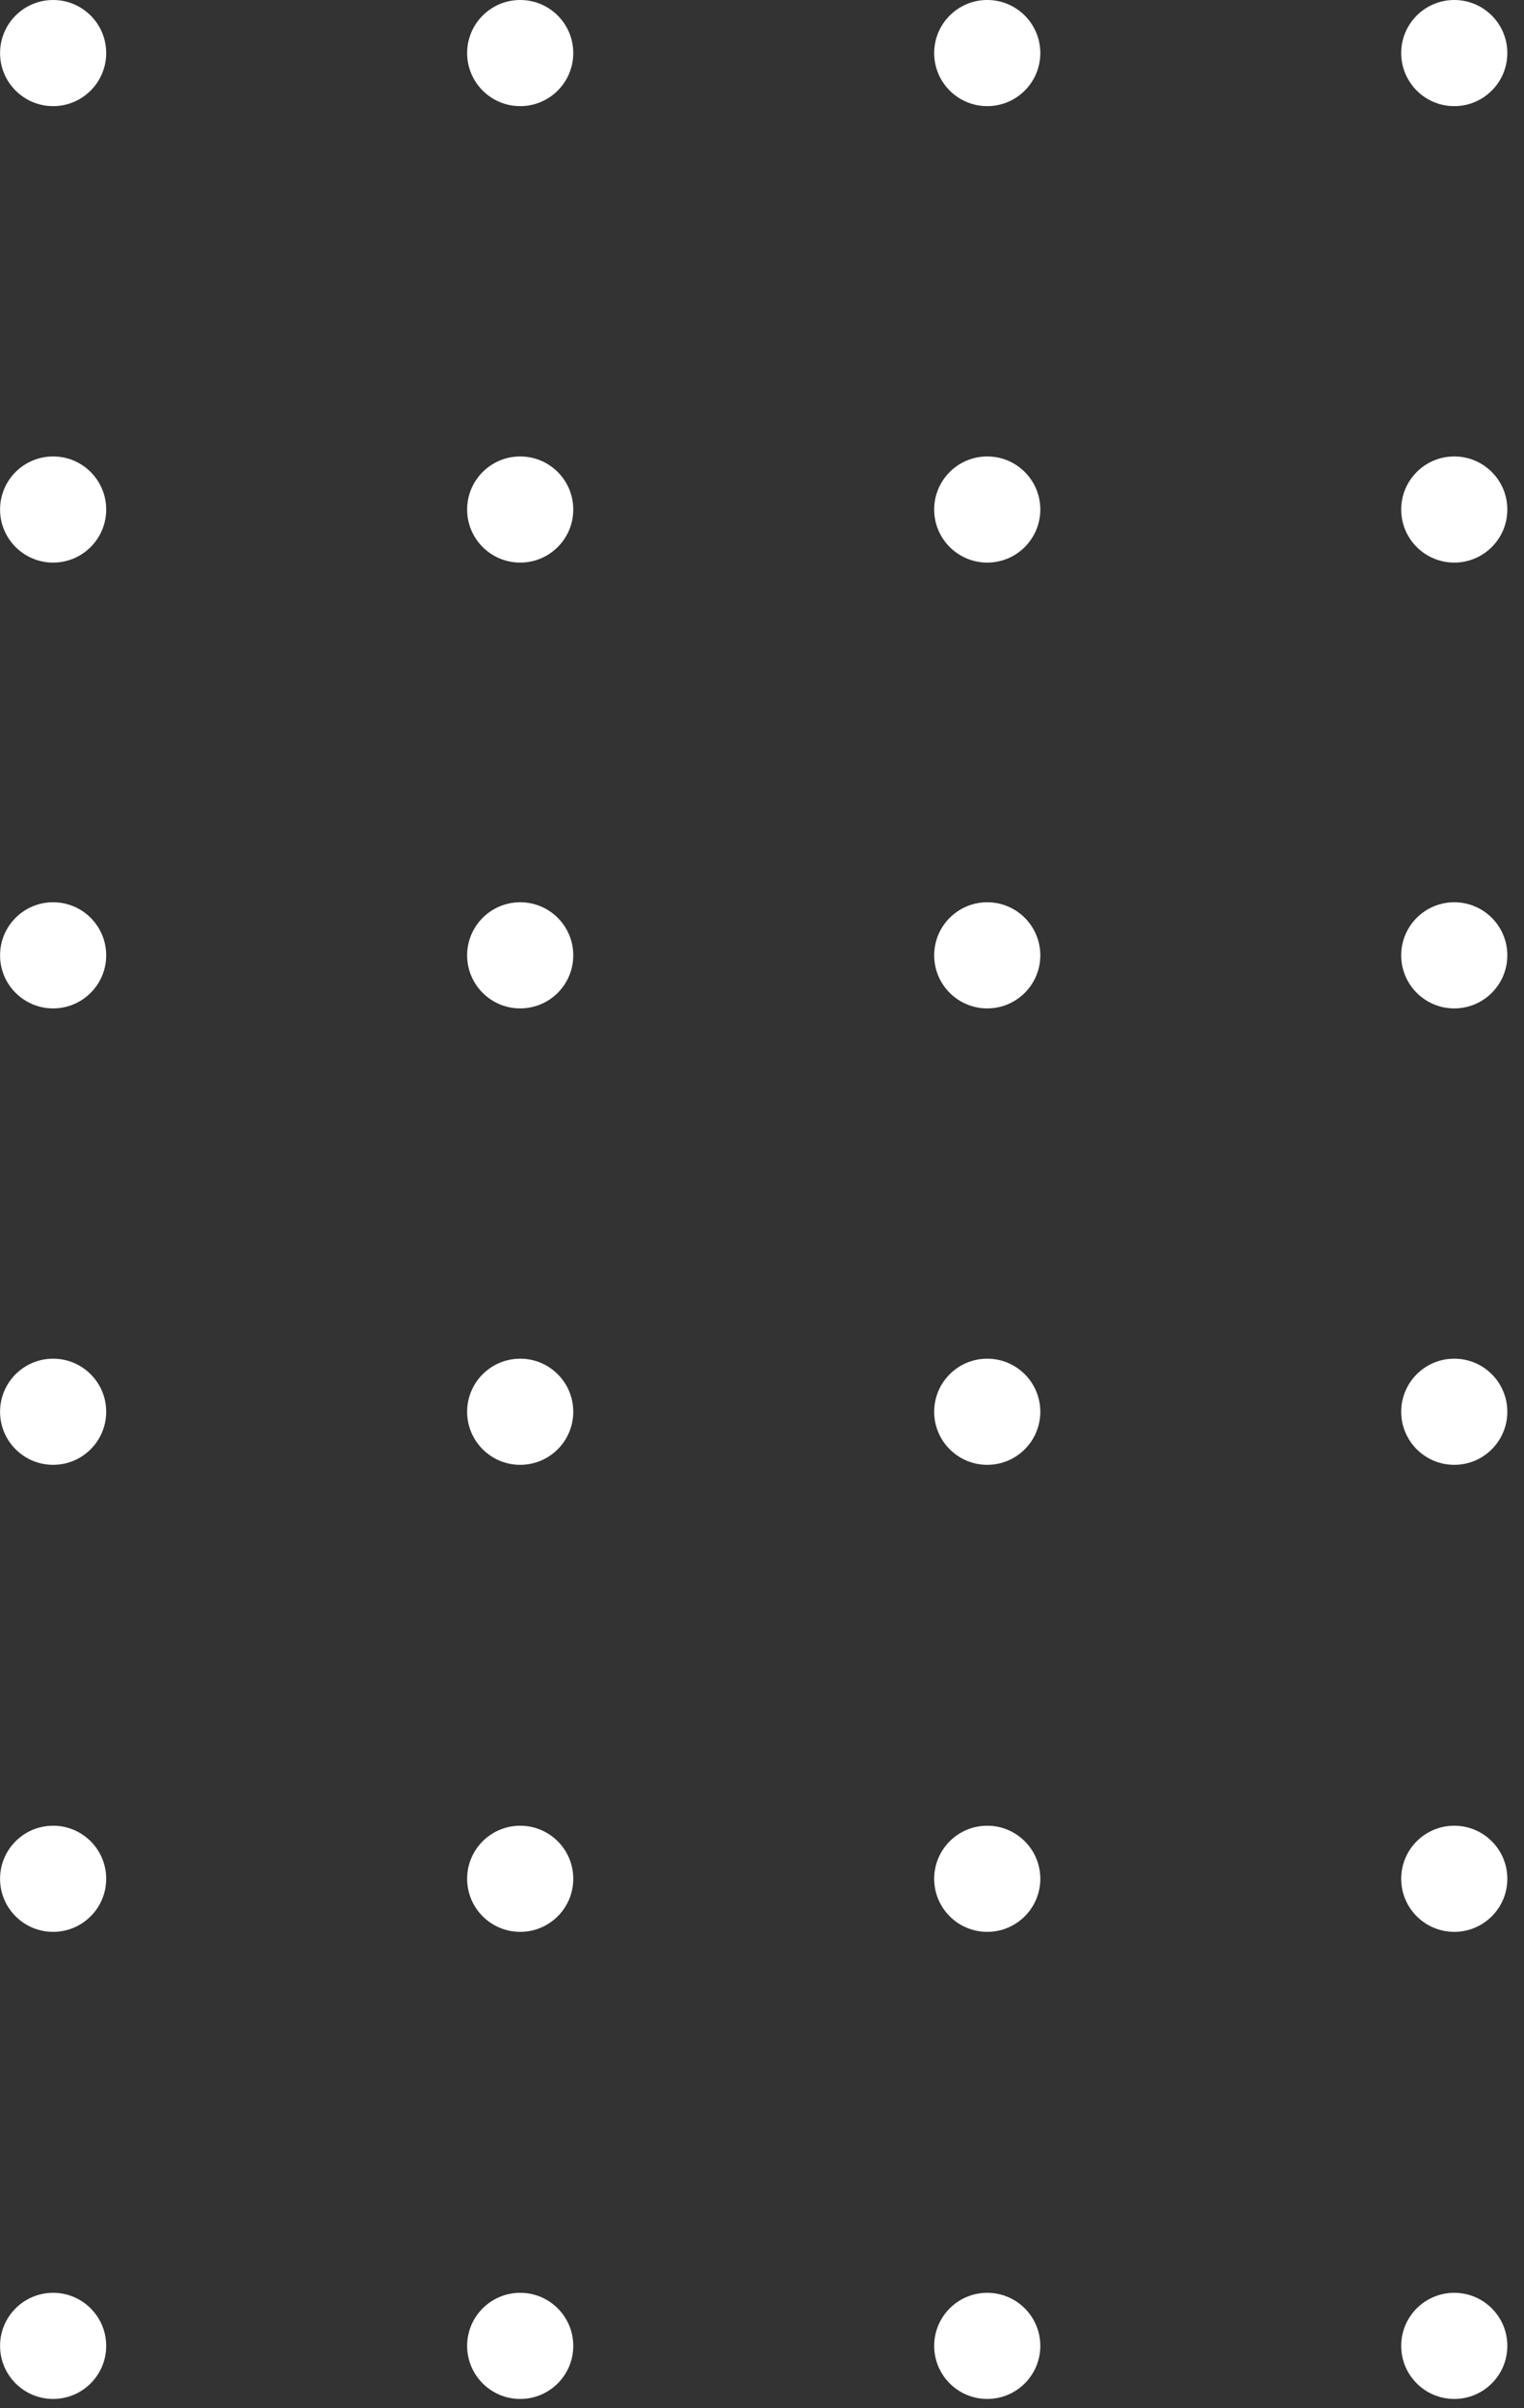 <svg width="50" height="79" viewBox="0 0 50 79" fill="none" xmlns="http://www.w3.org/2000/svg">
<rect x="0" y="0" width="50" height="79" fill="#333333" stroke="none"/>
<circle cx="47.712" cy="76.962" r="1.741" transform="rotate(180 47.712 76.962)" fill="white"/>
<circle cx="47.712" cy="61.638" r="1.741" transform="rotate(180 47.712 61.638)" fill="white"/>
<circle cx="47.712" cy="46.316" r="1.741" transform="rotate(180 47.712 46.316)" fill="white"/>
<circle cx="47.712" cy="16.716" r="1.741" transform="rotate(180 47.712 16.716)" fill="white"/>
<circle cx="47.712" cy="31.342" r="1.741" transform="rotate(180 47.712 31.342)" fill="white"/>
<circle cx="47.712" cy="1.741" r="1.741" transform="rotate(180 47.712 1.741)" fill="white"/>
<circle cx="32.39" cy="76.962" r="1.741" transform="rotate(180 32.39 76.962)" fill="white"/>
<circle cx="32.39" cy="61.638" r="1.741" transform="rotate(180 32.39 61.638)" fill="white"/>
<circle cx="32.39" cy="46.316" r="1.741" transform="rotate(180 32.39 46.316)" fill="white"/>
<circle cx="32.39" cy="16.716" r="1.741" transform="rotate(180 32.39 16.716)" fill="white"/>
<circle cx="32.39" cy="31.342" r="1.741" transform="rotate(180 32.39 31.342)" fill="white"/>
<circle cx="32.39" cy="1.741" r="1.741" transform="rotate(180 32.39 1.741)" fill="white"/>
<circle cx="17.067" cy="76.962" r="1.741" transform="rotate(180 17.067 76.962)" fill="white"/>
<circle cx="17.067" cy="61.638" r="1.741" transform="rotate(180 17.067 61.638)" fill="white"/>
<circle cx="17.067" cy="46.316" r="1.741" transform="rotate(180 17.067 46.316)" fill="white"/>
<circle cx="17.067" cy="16.716" r="1.741" transform="rotate(180 17.067 16.716)" fill="white"/>
<circle cx="17.067" cy="31.342" r="1.741" transform="rotate(180 17.067 31.342)" fill="white"/>
<circle cx="17.067" cy="1.741" r="1.741" transform="rotate(180 17.067 1.741)" fill="white"/>
<circle cx="1.743" cy="76.962" r="1.741" transform="rotate(180 1.743 76.962)" fill="white"/>
<circle cx="1.743" cy="61.638" r="1.741" transform="rotate(180 1.743 61.638)" fill="white"/>
<circle cx="1.743" cy="46.316" r="1.741" transform="rotate(180 1.743 46.316)" fill="white"/>
<circle cx="1.743" cy="16.716" r="1.741" transform="rotate(180 1.743 16.716)" fill="white"/>
<circle cx="1.743" cy="31.342" r="1.741" transform="rotate(180 1.743 31.342)" fill="white"/>
<circle cx="1.743" cy="1.741" r="1.741" transform="rotate(180 1.743 1.741)" fill="white"/>
</svg>
